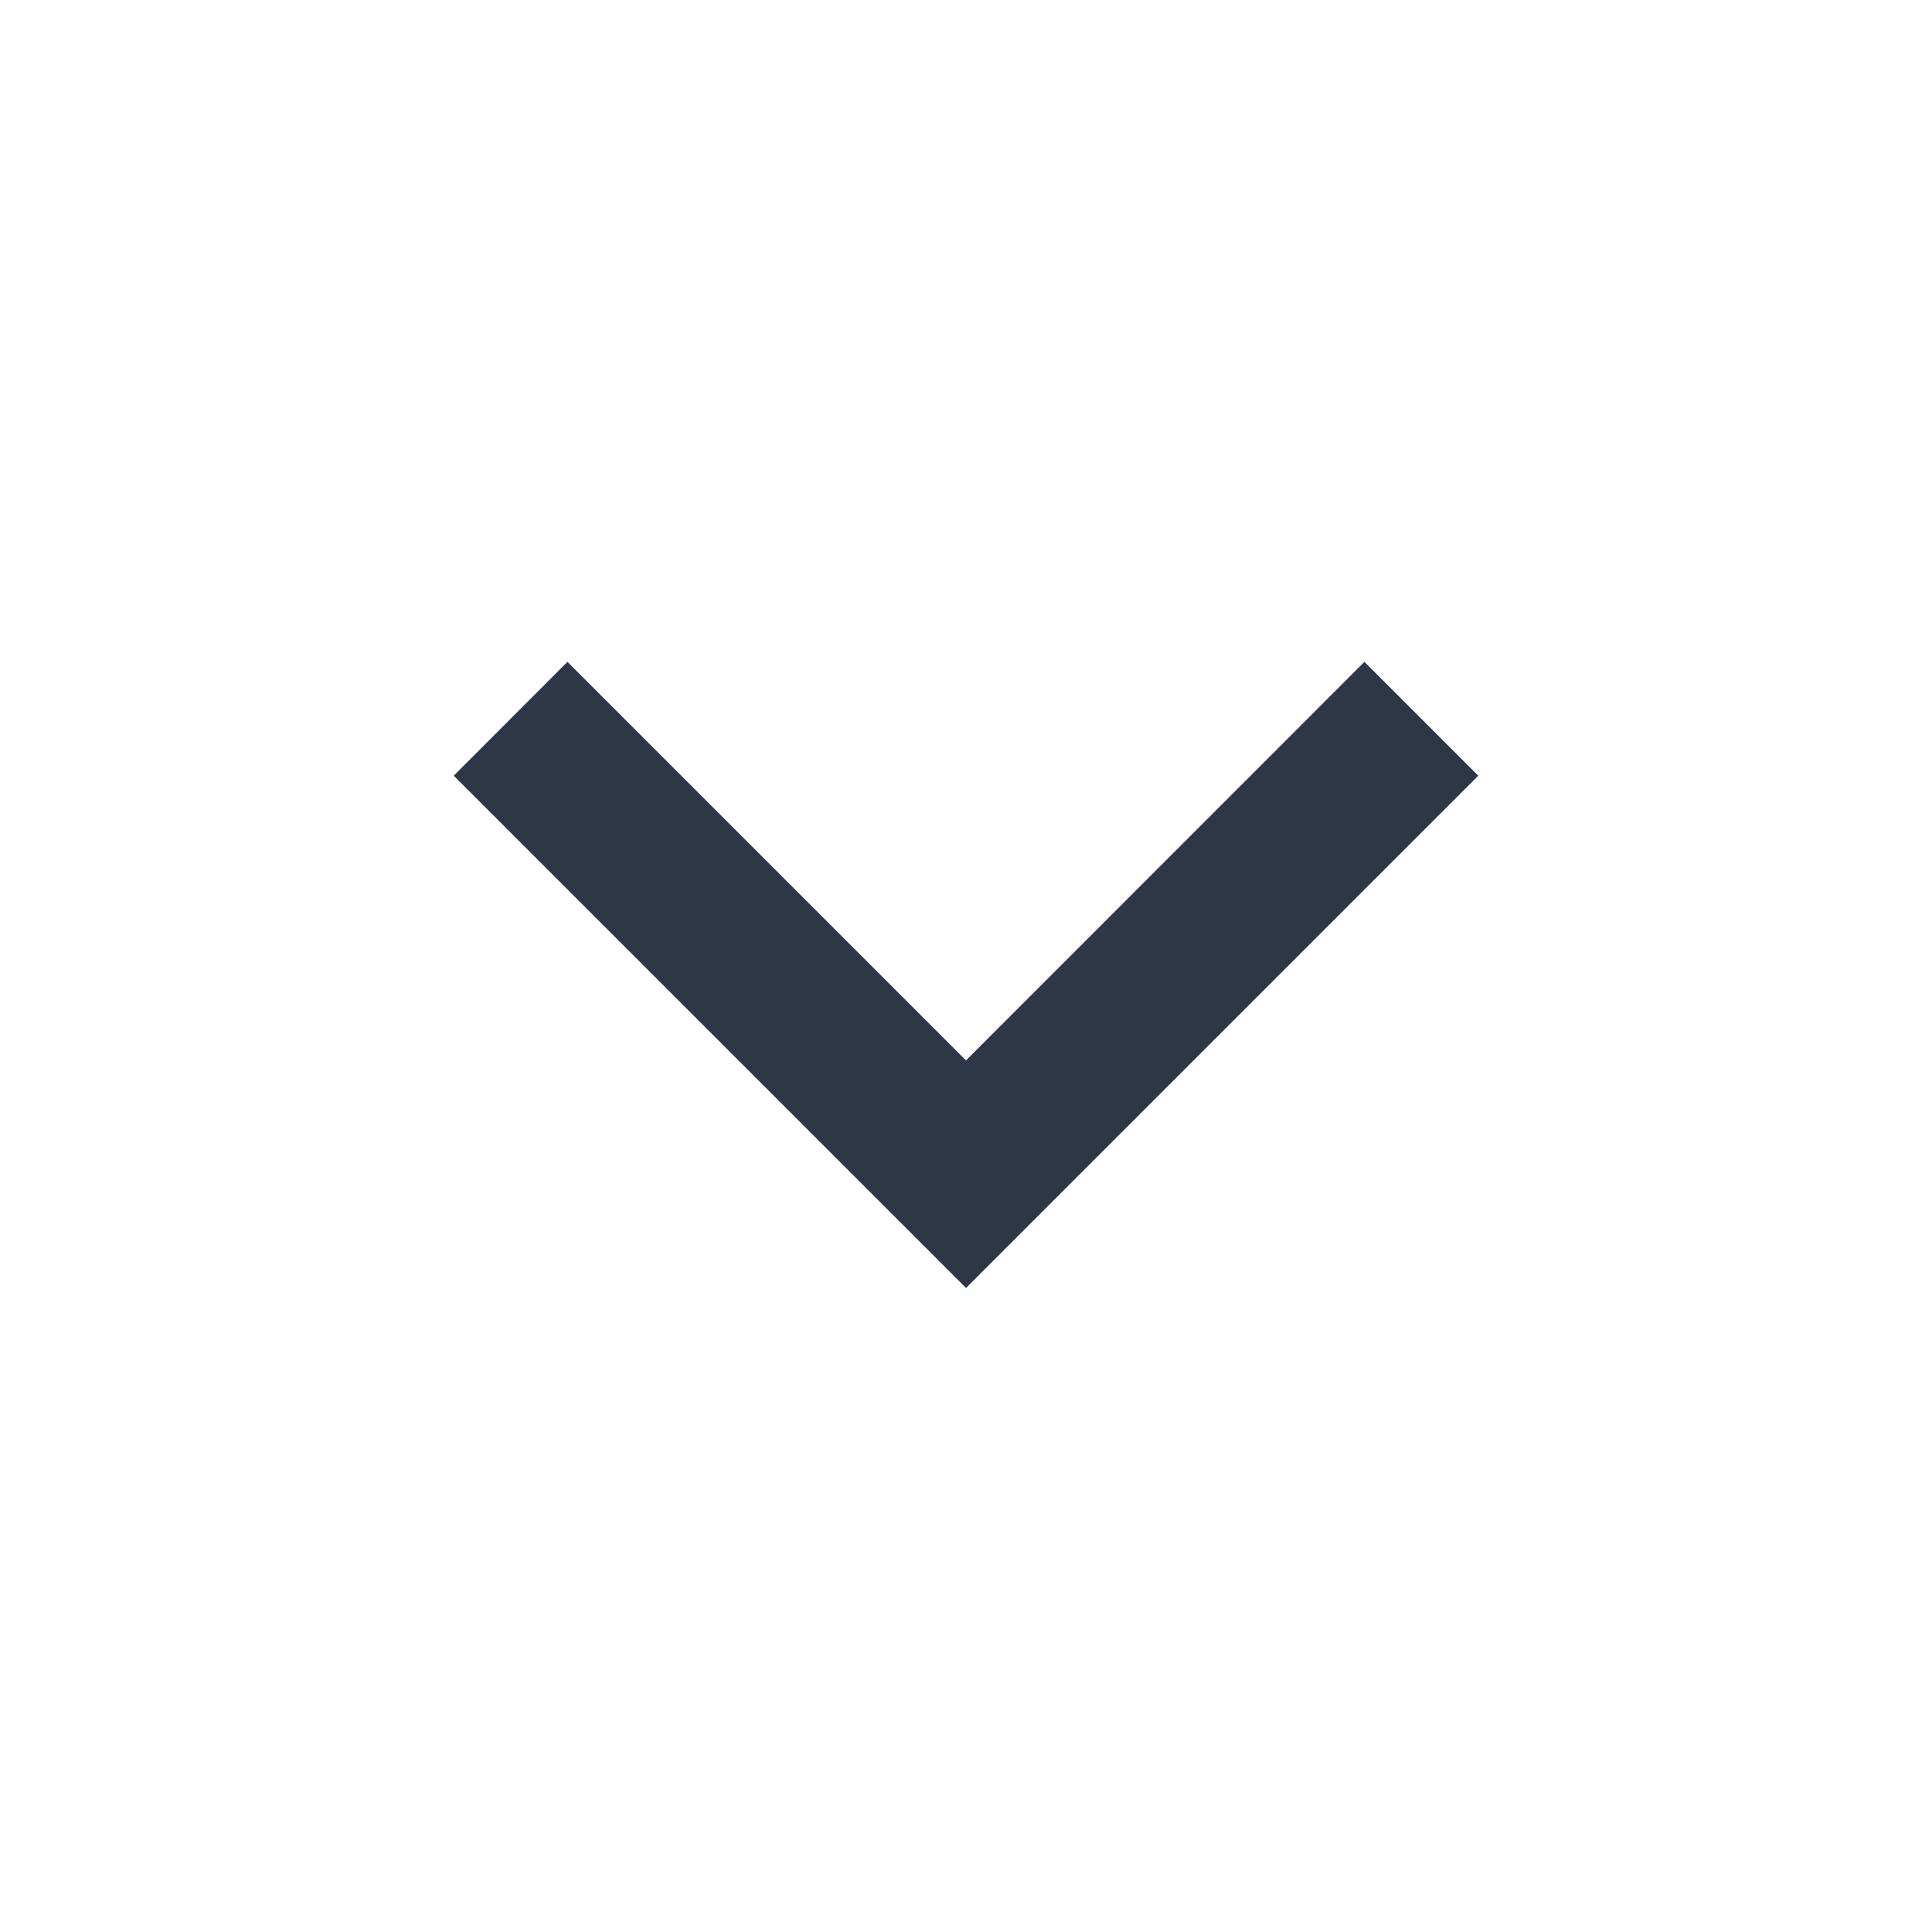<svg width="14" height="14" viewBox="0 0 14 14" fill="none" xmlns="http://www.w3.org/2000/svg">
<path d="M7 7.684L9.887 4.796L10.712 5.621L7 9.333L3.288 5.621L4.112 4.796L7 7.684Z" fill="#2D3748"/>
</svg>
